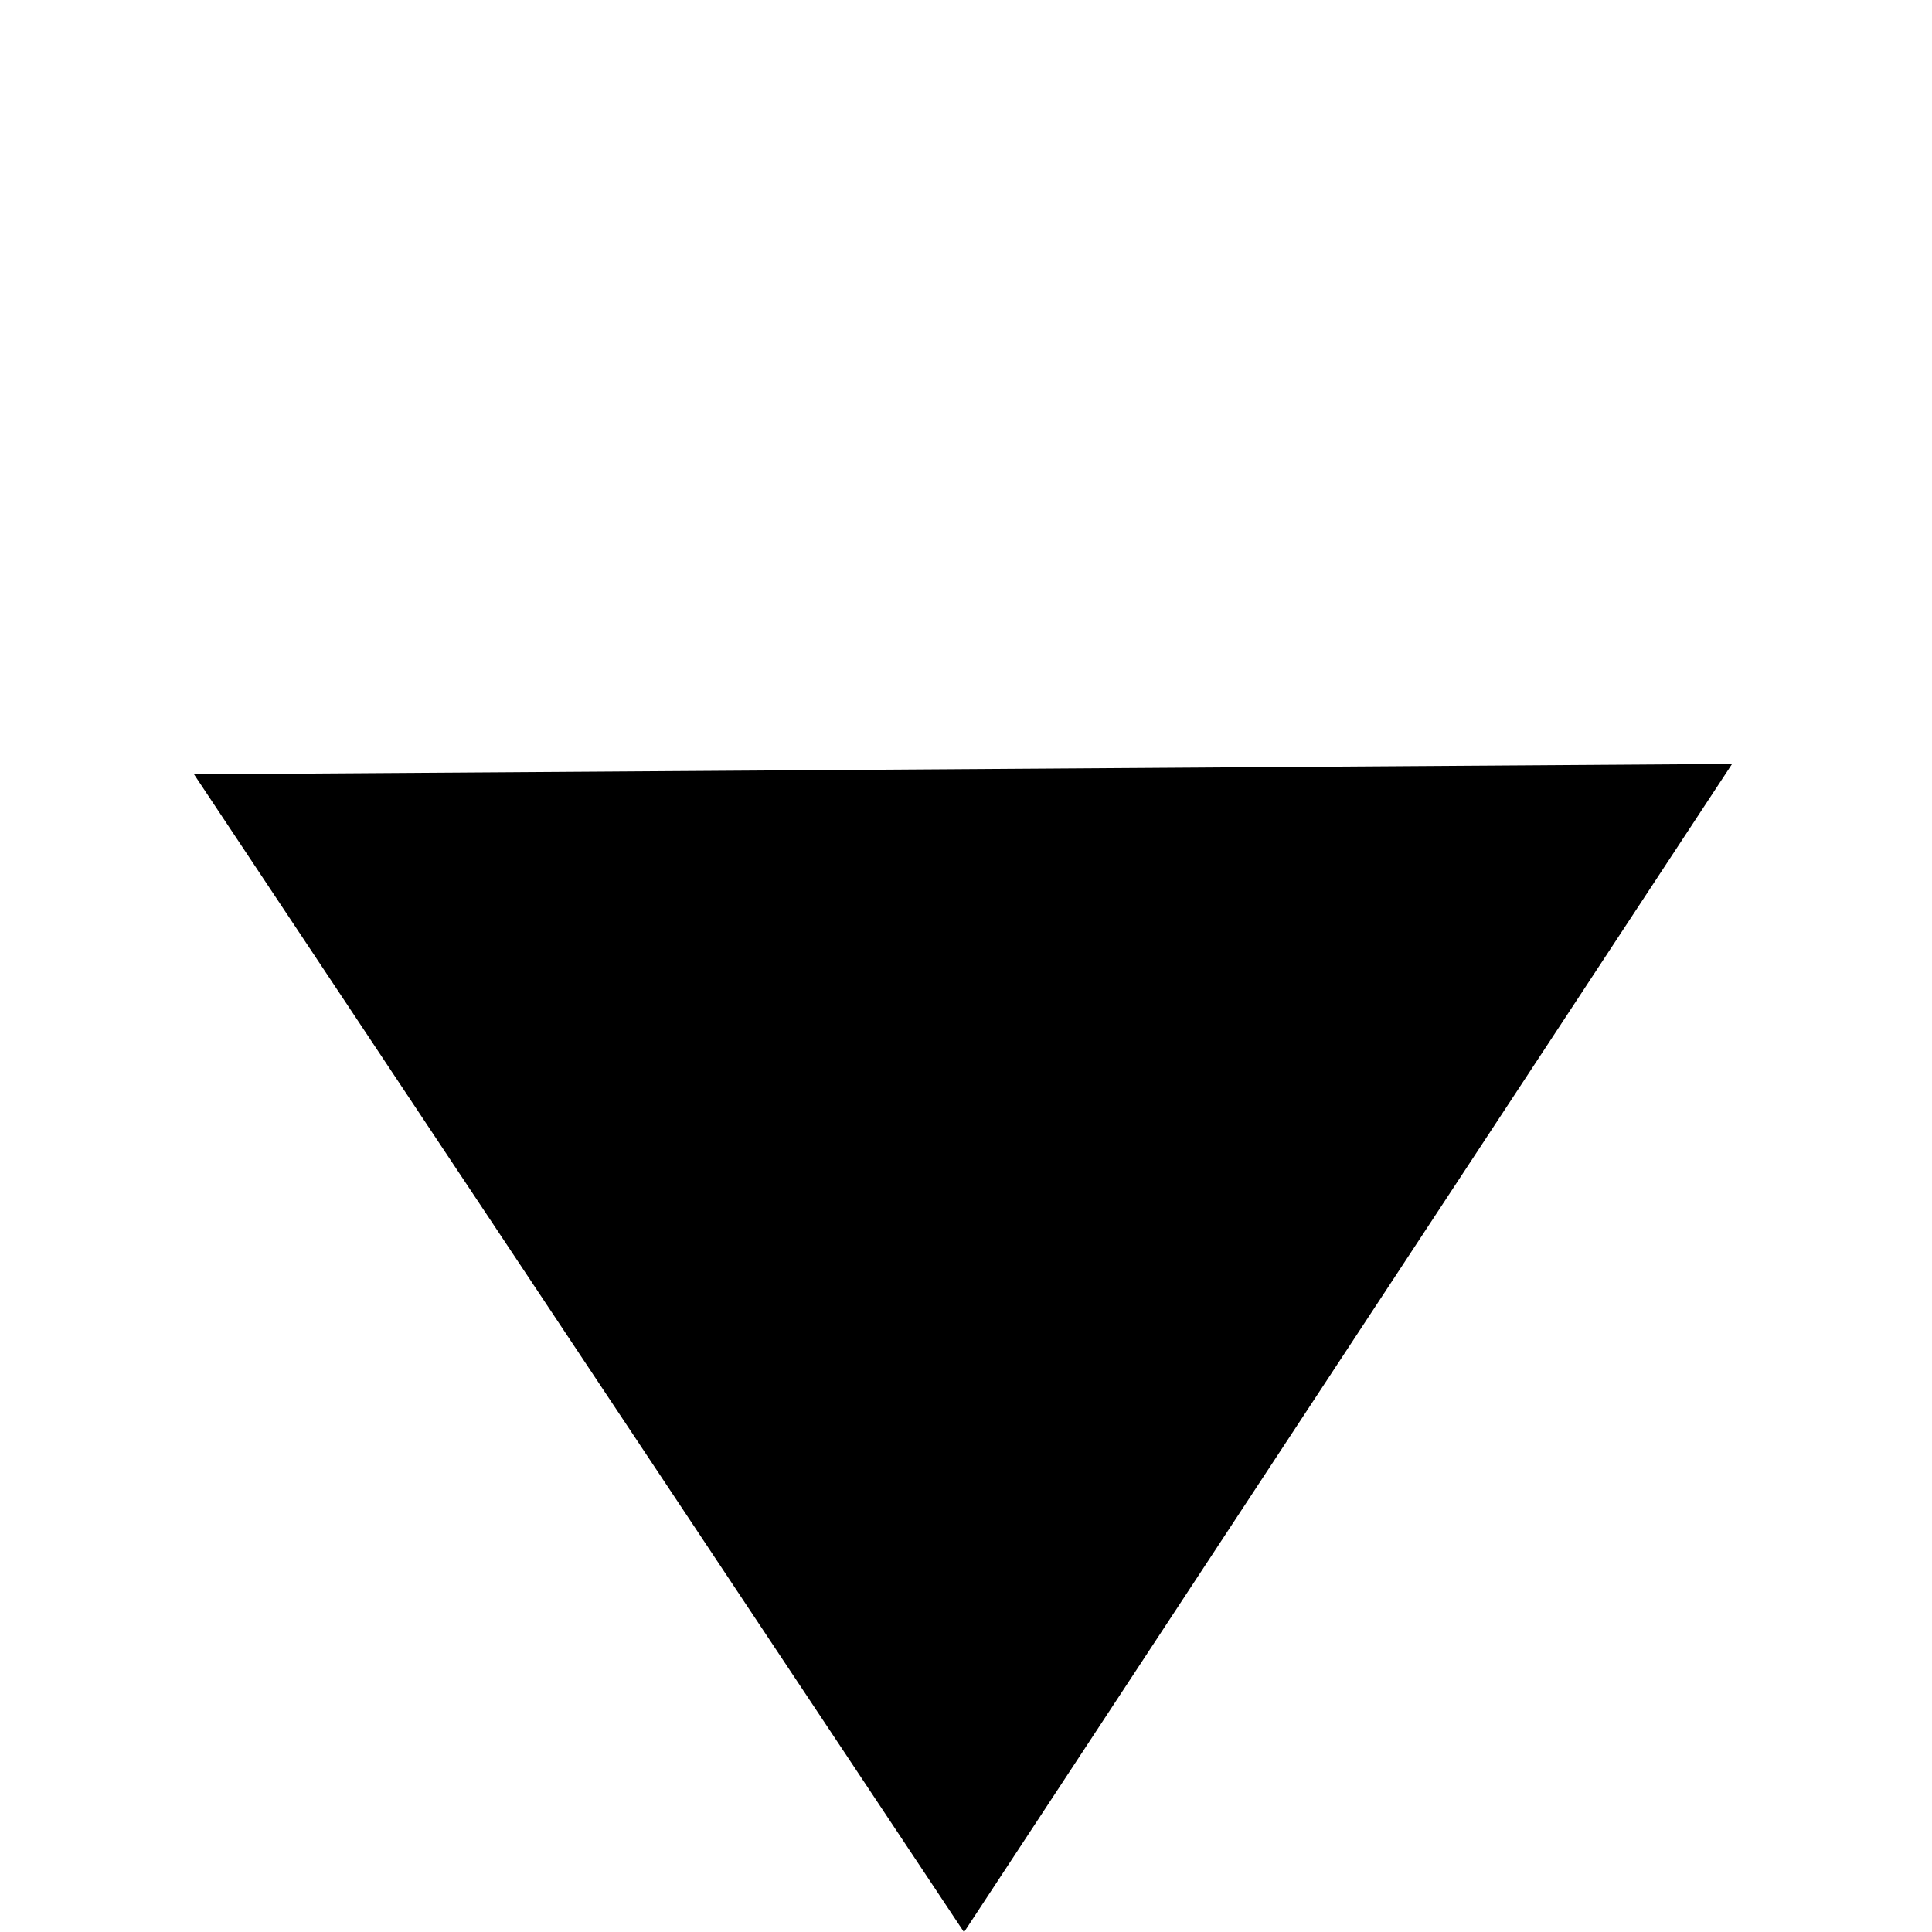 <svg xmlns="http://www.w3.org/2000/svg" viewBox="0 0 9.313 9.313">
  <path id="Path_882" data-name="Path 882" d="M.108,0,5.386,5.207l-6.6,1.364Z" transform="translate(0.859 3.809) rotate(-45)"/>
</svg>
